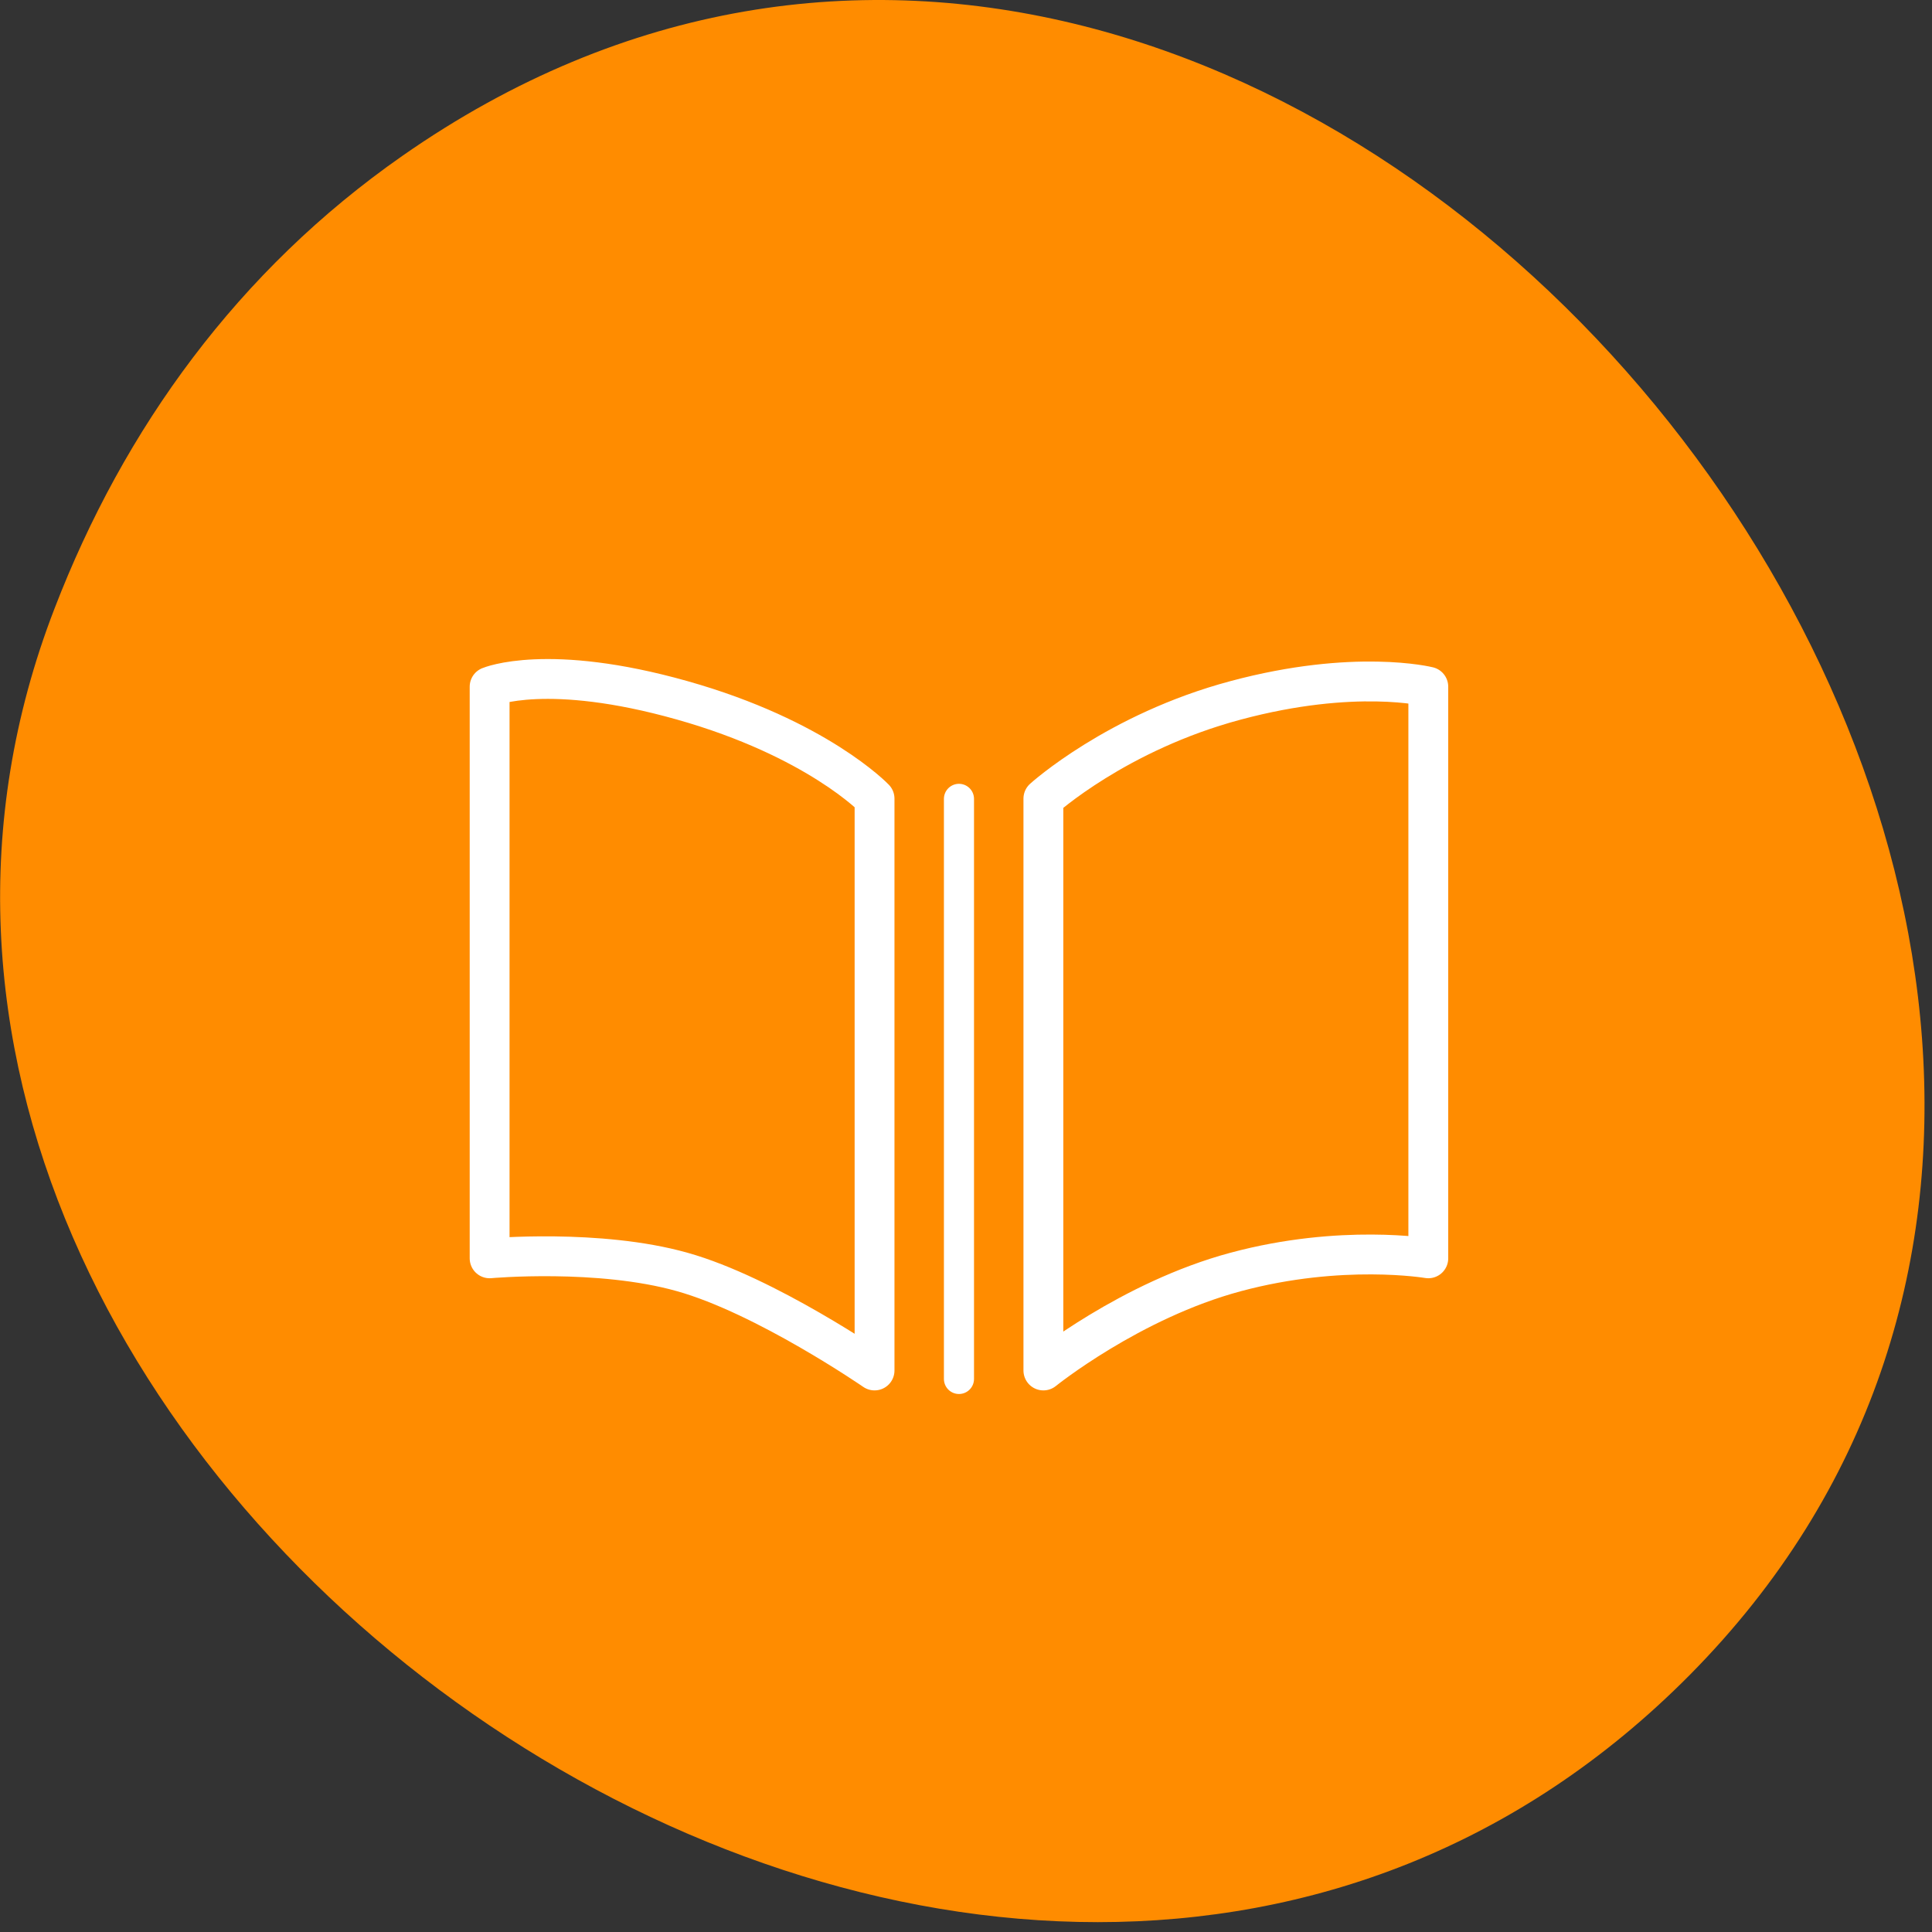 
<svg xmlns="http://www.w3.org/2000/svg" xmlns:xlink="http://www.w3.org/1999/xlink" width="32px" height="32px" viewBox="0 0 32 32" version="1.1">
<rect x="0" y="0" width="32" height="32" fill="#333333" stroke="none"/>
<g id="surface1">
<path style=" stroke:none;fill-rule:nonzero;fill:rgb(100%,54.902%,0%);fill-opacity:1;" d="M 6.664 2.582 C 21.48 -7.77 40.062 15.543 27.992 27.738 C 16.617 39.227 -4.621 24.379 0.902 10.082 C 2.051 7.098 3.945 4.48 6.664 2.582 Z M 6.664 2.582 "/>
<path style=" stroke:none;fill-rule:nonzero;fill:rgb(100%,54.902%,0%);fill-opacity:1;" d="M 8.141 8.613 L 8.141 18.109 C 8.141 18.109 9.957 17.945 11.34 18.336 C 12.723 18.723 14.535 19.973 14.535 19.973 L 14.535 10.473 C 14.535 10.473 13.582 9.473 11.34 8.84 C 9.098 8.207 8.141 8.613 8.141 8.613 Z M 17.34 10.473 L 17.34 19.973 C 17.34 19.973 18.785 18.805 20.535 18.336 C 22.293 17.863 23.734 18.109 23.734 18.109 L 23.734 8.613 C 23.734 8.613 22.516 8.309 20.535 8.84 C 18.559 9.367 17.34 10.473 17.34 10.473 Z M 17.34 10.473 "/>
<path style=" stroke:none;fill-rule:nonzero;fill:rgb(100%,54.902%,0%);fill-opacity:1;" d="M 8.141 9.254 L 8.141 18.75 C 8.141 18.75 9.957 18.586 11.34 18.977 C 12.723 19.367 14.535 20.613 14.535 20.613 L 14.535 11.113 C 14.535 11.113 13.582 10.113 11.34 9.48 C 9.098 8.848 8.141 9.254 8.141 9.254 Z M 17.34 11.113 L 17.34 20.613 C 17.34 20.613 18.785 19.445 20.535 18.977 C 22.293 18.504 23.734 18.75 23.734 18.75 L 23.734 9.254 C 23.734 9.254 22.516 8.949 20.535 9.48 C 18.559 10.008 17.34 11.113 17.34 11.113 Z M 17.34 11.113 "/>
<path style=" stroke:none;fill-rule:nonzero;fill:rgb(100%,54.902%,0%);fill-opacity:1;" d="M 8.141 9.945 L 8.141 19.441 C 8.141 19.441 9.957 19.277 11.34 19.668 C 12.723 20.059 14.535 21.305 14.535 21.305 L 14.535 11.809 C 14.535 11.809 13.582 10.805 11.34 10.172 C 9.098 9.539 8.141 9.945 8.141 9.945 Z M 17.34 11.809 L 17.34 21.305 C 17.34 21.305 18.785 20.137 20.535 19.668 C 22.293 19.199 23.734 19.441 23.734 19.441 L 23.734 9.945 C 23.734 9.945 22.516 9.641 20.535 10.172 C 18.559 10.699 17.34 11.809 17.34 11.809 Z M 17.34 11.809 "/>
<path style=" stroke:none;fill-rule:nonzero;fill:rgb(100%,54.902%,0%);fill-opacity:1;" d="M 8.141 10.586 L 8.141 20.082 C 8.141 20.082 9.957 19.918 11.34 20.309 C 12.723 20.699 14.535 21.945 14.535 21.945 L 14.535 12.449 C 14.535 12.449 13.582 11.445 11.34 10.812 C 9.098 10.18 8.141 10.586 8.141 10.586 Z M 17.34 12.449 L 17.34 21.945 C 17.34 21.945 18.785 20.777 20.535 20.309 C 22.293 19.84 23.734 20.082 23.734 20.082 L 23.734 10.586 C 23.734 10.586 22.516 10.281 20.535 10.812 C 18.559 11.34 17.34 12.449 17.34 12.449 Z M 17.34 12.449 "/>
<path style="fill-rule:nonzero;fill:rgb(100%,54.902%,0%);fill-opacity:1;stroke-width:4.615;stroke-linecap:round;stroke-linejoin:round;stroke:rgb(100%,100%,100%);stroke-opacity:1;stroke-miterlimit:4;" d="M 73.634 895.425 L 73.634 961.635 C 73.634 961.635 86.298 960.491 95.94 963.214 C 105.581 965.911 118.219 974.626 118.219 974.626 L 118.219 908.389 C 118.219 908.389 111.573 901.417 95.94 897.005 C 80.307 892.593 73.634 895.425 73.634 895.425 Z M 137.774 908.389 L 137.774 974.626 C 137.774 974.626 147.851 966.483 160.052 963.214 C 172.308 959.919 182.358 961.635 182.358 961.635 L 182.358 895.425 C 182.358 895.425 173.861 893.301 160.052 897.005 C 146.271 900.682 137.774 908.389 137.774 908.389 Z M 137.774 908.389 " transform="matrix(0.143,0,0,0.143,-2.42,-116.672)"/>
<path style="fill:none;stroke-width:3.486;stroke-linecap:round;stroke-linejoin:miter;stroke:rgb(100%,100%,100%);stroke-opacity:1;stroke-miterlimit:4;" d="M 127.996 908.417 L 127.996 975.607 " transform="matrix(0.143,0,0,0.143,-2.42,-116.672)"/>
</g>
</svg>
